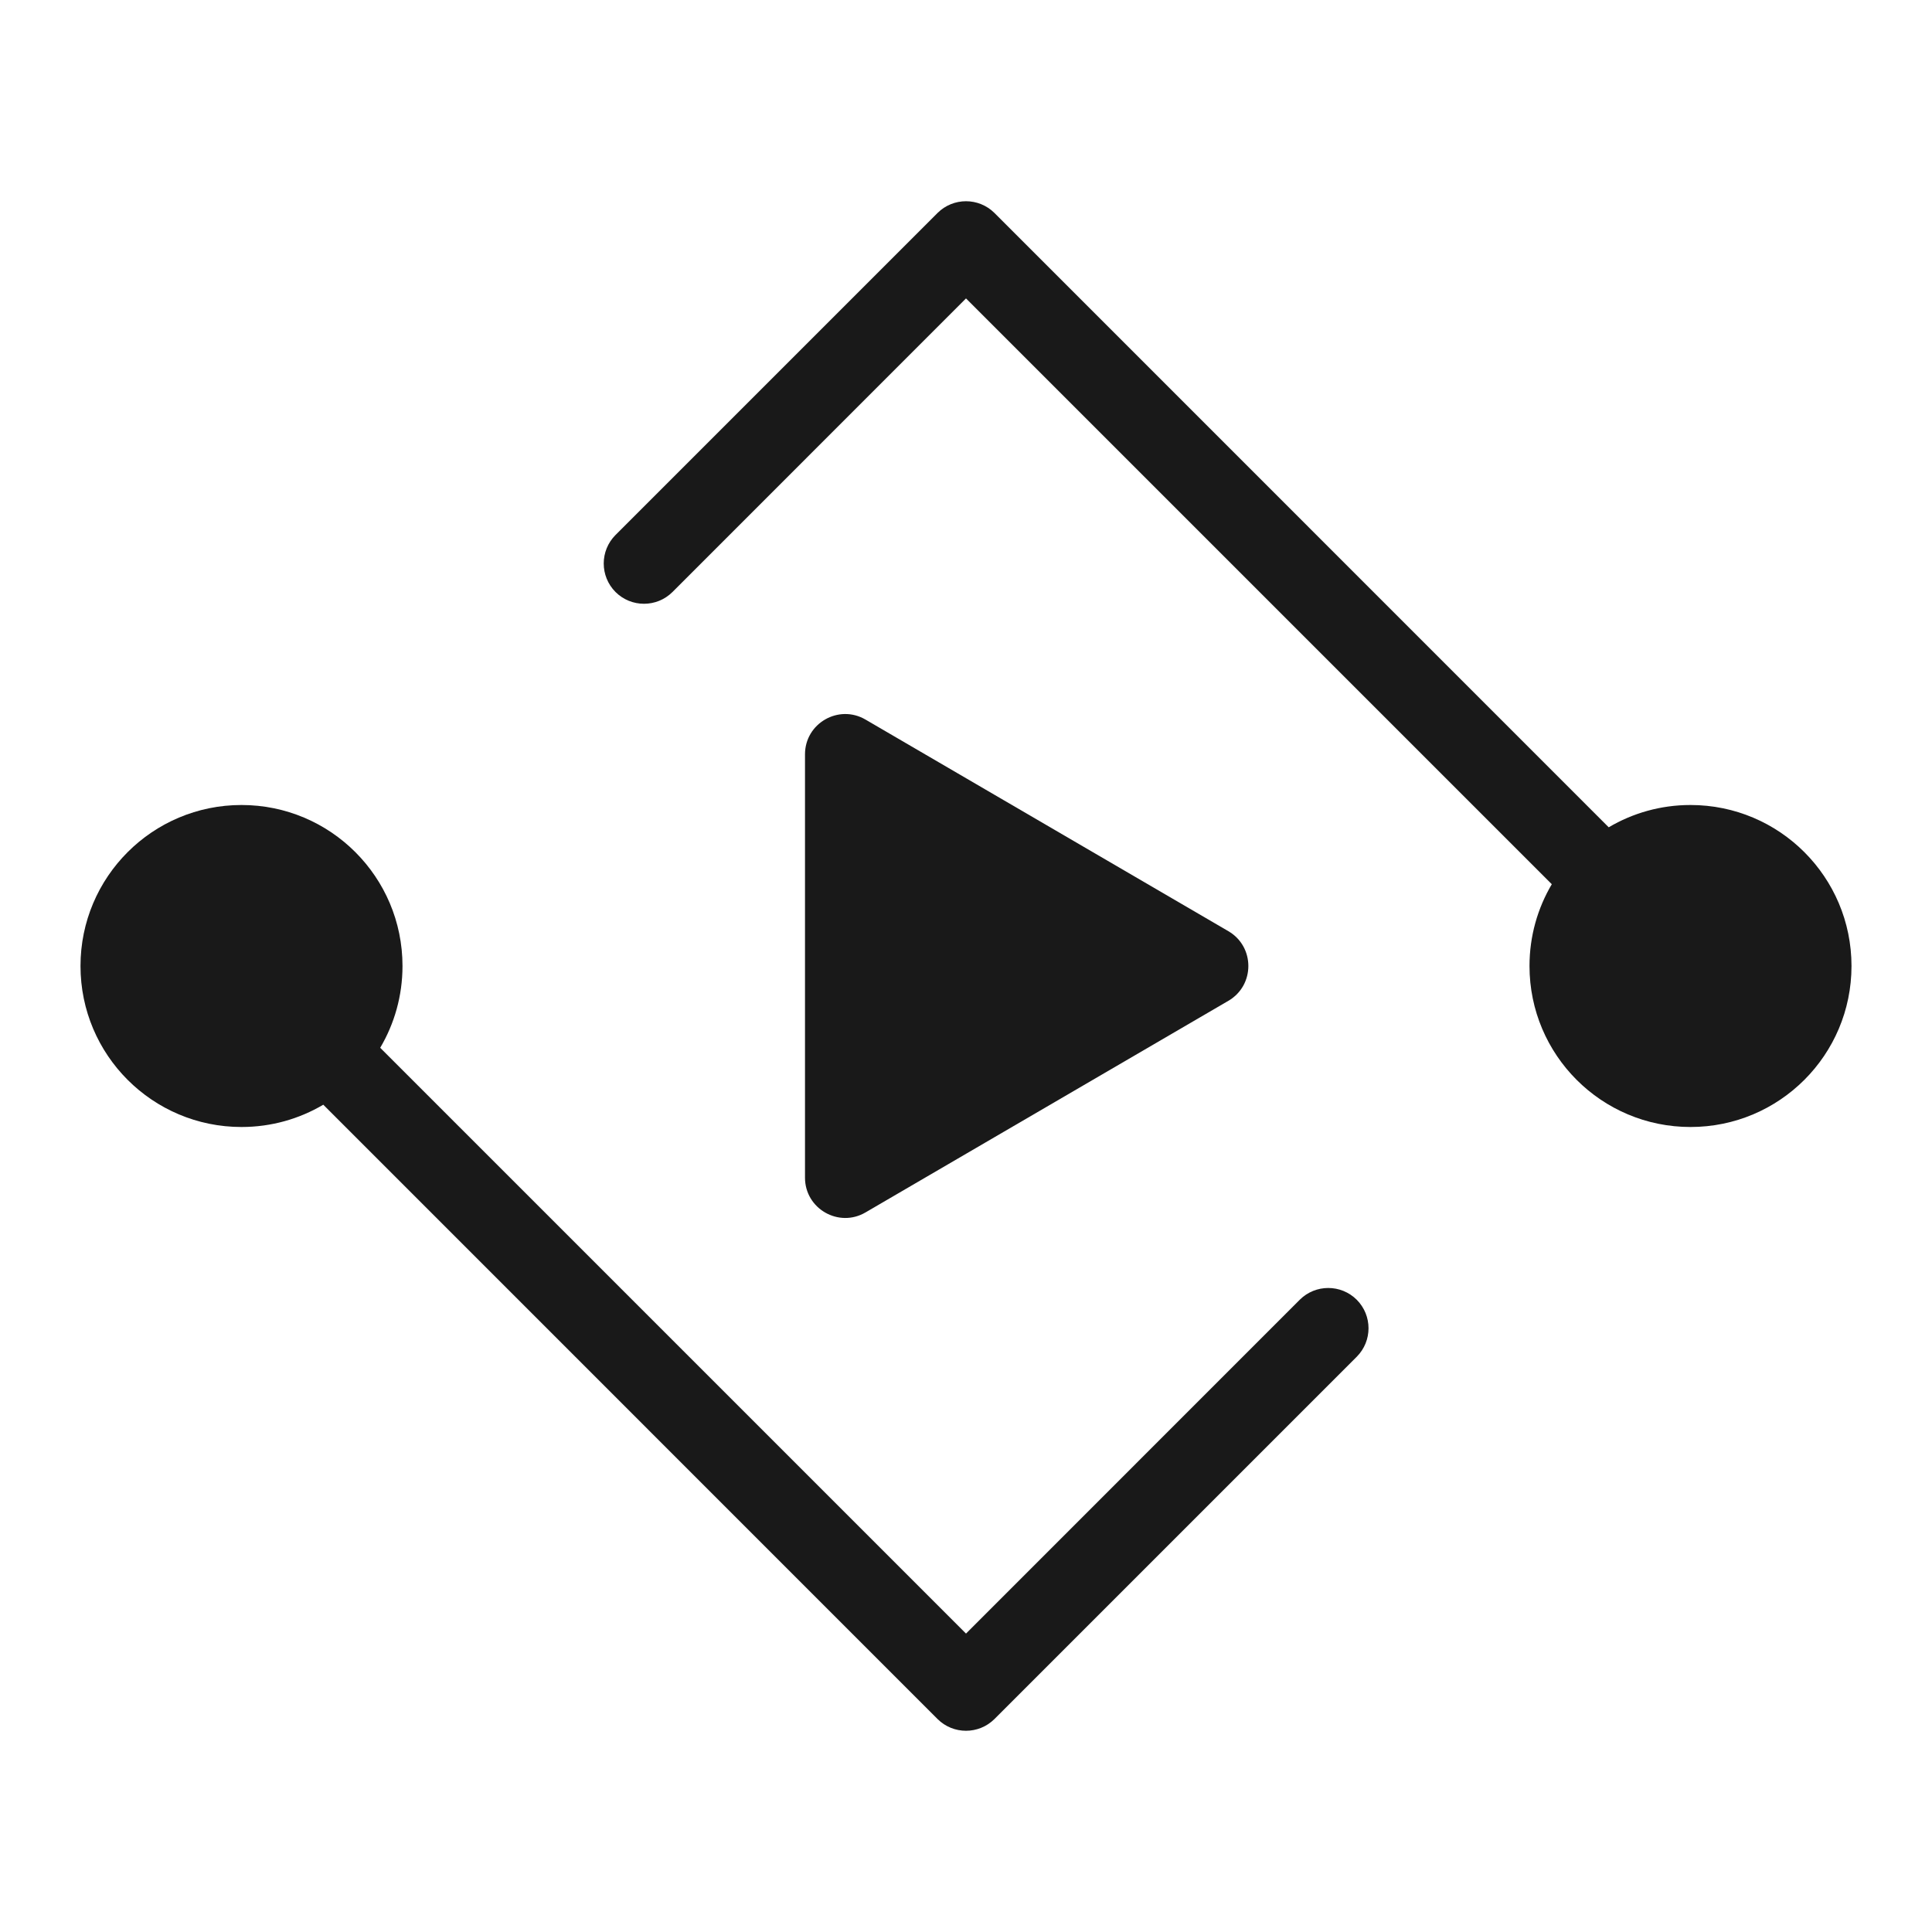<svg width="24" height="24" viewBox="0 0 24 24" fill="none" xmlns="http://www.w3.org/2000/svg">
<g opacity="0.9">
<path d="M11.646 2.646C11.842 2.451 12.158 2.451 12.354 2.646L19.984 10.277C20.282 10.101 20.629 10 21 10C22.105 10 23 10.895 23 12C23 13.105 22.105 14 21 14C19.895 14 19 13.105 19 12C19 11.629 19.101 11.282 19.277 10.984L12 3.707L8.354 7.354C8.158 7.549 7.842 7.549 7.646 7.354C7.451 7.158 7.451 6.842 7.646 6.646L11.646 2.646Z" fill="black"/>
<path d="M3 10C1.895 10 1 10.895 1 12C1 13.105 1.895 14 3 14C3.371 14 3.718 13.899 4.016 13.723L11.646 21.354C11.842 21.549 12.158 21.549 12.354 21.354L16.854 16.854C17.049 16.658 17.049 16.342 16.854 16.146C16.658 15.951 16.342 15.951 16.146 16.146L12 20.293L4.723 13.016C4.899 12.718 5 12.371 5 12C5 10.895 4.105 10 3 10Z" fill="black"/>
<path d="M10 9.37V14.63C10 15.015 10.419 15.256 10.752 15.061L15.26 12.432C15.59 12.239 15.59 11.761 15.26 11.568L10.752 8.939C10.419 8.744 10 8.985 10 9.37Z" fill="black"/>
</g>
</svg>
